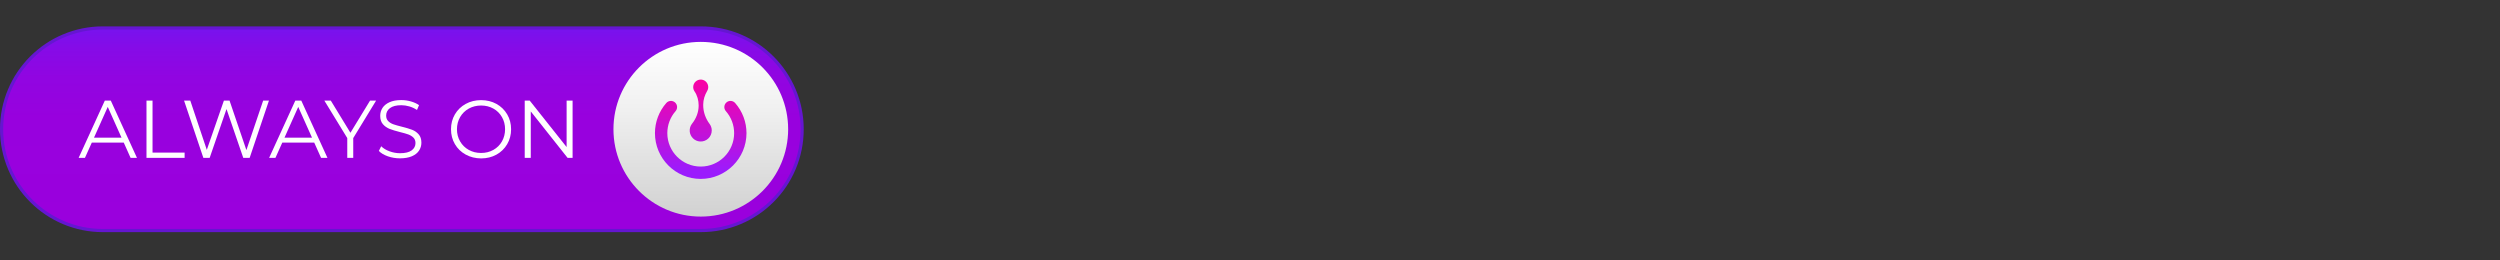 <?xml version="1.0" encoding="utf-8"?>
<!-- Generator: Adobe Illustrator 26.3.1, SVG Export Plug-In . SVG Version: 6.00 Build 0)  -->
<svg version="1.1" id="Шар_1" xmlns="http://www.w3.org/2000/svg" xmlns:xlink="http://www.w3.org/1999/xlink" x="0px" y="0px"
	 viewBox="0 0 996 103.75" style="enable-background:new 0 0 996 103.75;" xml:space="preserve">
<rect x="0" y="0" width="996" height="103.75" fill="#333333" stroke="none"/>
<style type="text/css">
	.st0{fill:url(#SVGID_1_);}
	.st1{fill:#6516D1;}
	.st2{fill:url(#SVGID_00000077289658035427989020000001155667238154372002_);}
	.st3{fill:url(#SVGID_00000102544968513152829570000013989342778900756902_);}
	.st4{fill:url(#SVGID_00000075139319978594490650000006462128409139142547_);}
	.st5{fill:#FFFFFF;}
</style>
<g>
	<g>
		
			<linearGradient id="SVGID_1_" gradientUnits="userSpaceOnUse" x1="160.109" y1="10.686" x2="160.109" y2="91.394" gradientTransform="matrix(1 0 0 -1 0 102.526)">
			<stop  offset="0" style="stop-color:#9A00DD"/>
			<stop  offset="0.555" style="stop-color:#9801DE"/>
			<stop  offset="0.755" style="stop-color:#9105E1"/>
			<stop  offset="0.897" style="stop-color:#860BE7"/>
			<stop  offset="1" style="stop-color:#7713EE"/>
		</linearGradient>
		<path class="st0" d="M279.23,91.84H40.99c-22.29,0-40.35-18.06-40.35-40.35l0,0c0-22.29,18.06-40.35,40.35-40.35h238.24
			c22.29,0,40.35,18.06,40.35,40.35l0,0C319.58,73.77,301.51,91.84,279.23,91.84z"/>
		<path class="st1" d="M279.23,92.48H40.99c-5.53,0-10.9-1.09-15.95-3.22c-4.88-2.06-9.26-5.02-13.03-8.78
			c-3.76-3.76-6.72-8.15-8.78-13.03C1.09,62.39,0,57.02,0,51.49s1.09-10.9,3.22-15.95c2.06-4.88,5.02-9.26,8.78-13.03
			c3.76-3.76,8.15-6.72,13.03-8.78c5.06-2.14,10.42-3.22,15.95-3.22h238.24c5.53,0,10.9,1.09,15.95,3.22
			c4.88,2.06,9.26,5.02,13.03,8.78c3.76,3.76,6.72,8.15,8.78,13.03c2.14,5.06,3.22,10.42,3.22,15.95s-1.09,10.9-3.22,15.95
			c-2.06,4.88-5.02,9.26-8.78,13.03c-3.76,3.76-8.15,6.72-13.03,8.78C290.13,91.39,284.76,92.48,279.23,92.48z M40.99,11.77
			c-21.9,0-39.72,17.82-39.72,39.72c0,21.9,17.82,39.72,39.72,39.72h238.24c21.9,0,39.72-17.82,39.72-39.72
			s-17.82-39.72-39.72-39.72C279.23,11.77,40.99,11.77,40.99,11.77z"/>
	</g>
	
		<linearGradient id="SVGID_00000145780857859128712680000004468354350138506668_" gradientUnits="userSpaceOnUse" x1="279.195" y1="16.235" x2="279.195" y2="85.838" gradientTransform="matrix(1 0 0 -1 0 102.526)">
		<stop  offset="0" style="stop-color:#D1D1D1"/>
		<stop  offset="0.631" style="stop-color:#F1F1F1"/>
		<stop  offset="1" style="stop-color:#FFFFFF"/>
	</linearGradient>
	<circle style="fill:url(#SVGID_00000145780857859128712680000004468354350138506668_);" cx="279.2" cy="51.49" r="34.8"/>
	<g>
		<g>
			
				<linearGradient id="SVGID_00000138562263402832623330000016774492293337028004_" gradientUnits="userSpaceOnUse" x1="279.47" y1="72.494" x2="278.965" y2="34.112" gradientTransform="matrix(1 0 0 -1 0 102.526)">
				<stop  offset="0" style="stop-color:#FF019F"/>
				<stop  offset="1" style="stop-color:#9B1BFD"/>
			</linearGradient>
			<path style="fill:url(#SVGID_00000138562263402832623330000016774492293337028004_);" d="M279.16,71.28
				c-10.05,0-18.23-8.18-18.23-18.23c0-4.42,1.61-8.69,4.52-12.01c0.9-1.02,2.45-1.12,3.47-0.23s1.12,2.45,0.23,3.47
				c-2.13,2.43-3.29,5.54-3.29,8.77c0,7.34,5.97,13.31,13.31,13.31c7.34,0,13.31-5.97,13.31-13.31c0-3.23-1.17-6.34-3.3-8.77
				c-0.9-1.02-0.79-2.57,0.23-3.47s2.57-0.79,3.47,0.23c2.91,3.32,4.52,7.59,4.52,12.01C297.39,63.1,289.21,71.28,279.16,71.28z"/>
		</g>
		
			<linearGradient id="SVGID_00000018213333092425157550000009216414120332180103_" gradientUnits="userSpaceOnUse" x1="279.451" y1="72.494" x2="278.946" y2="34.112" gradientTransform="matrix(1 0 0 -1 0 102.526)">
			<stop  offset="0" style="stop-color:#FF019F"/>
			<stop  offset="1" style="stop-color:#9B1BFD"/>
		</linearGradient>
		<path style="fill:url(#SVGID_00000018213333092425157550000009216414120332180103_);" d="M280.16,41.9v-0.19
			c0-1.95,0.6-3.82,1.59-5.5c0.3-0.51,0.46-1.13,0.4-1.78c-0.12-1.4-1.24-2.56-2.64-2.71c-1.81-0.2-3.34,1.21-3.34,2.98
			c0,0.62,0.19,1.19,0.51,1.67c1.12,1.65,1.66,3.62,1.66,5.61v0.1c0,2.62-0.98,5.12-2.61,7.17c-0.66,0.82-1.02,1.89-0.95,3.04
			c0.15,2.18,1.92,3.94,4.09,4.08c2.56,0.17,4.69-1.86,4.69-4.39c0-0.98-0.32-1.89-0.87-2.62C281.08,47.2,280.16,44.6,280.16,41.9z"
			/>
	</g>
	<g>
		<path class="st5" d="M49.3,56.8H36.58l-2.74,6.1h-2.51l10.43-22.82h2.38l10.43,22.82h-2.54L49.3,56.8z M48.41,54.84l-5.48-12.25
			l-5.48,12.25H48.41z"/>
		<path class="st5" d="M58.36,40.08h2.41v20.73h12.78v2.09H58.36L58.36,40.08L58.36,40.08z"/>
		<path class="st5" d="M107.15,40.08l-7.69,22.82h-2.54l-6.68-19.46l-6.71,19.46h-2.51l-7.69-22.82h2.48l6.58,19.62l6.81-19.62h2.25
			l6.71,19.72l6.68-19.72L107.15,40.08L107.15,40.08z"/>
		<path class="st5" d="M125.18,56.8h-12.71l-2.74,6.1h-2.51l10.43-22.82h2.38l10.43,22.82h-2.54L125.18,56.8z M124.3,54.84
			l-5.48-12.25l-5.48,12.25H124.3z"/>
		<path class="st5" d="M140.73,55.01v7.89h-2.38v-7.89l-9.13-14.93h2.57l7.82,12.81l7.82-12.81h2.41L140.73,55.01z"/>
		<path class="st5" d="M154.53,62.28c-1.55-0.54-2.76-1.26-3.6-2.15l0.94-1.86c0.83,0.83,1.92,1.5,3.29,2
			c1.37,0.51,2.78,0.77,4.24,0.77c2.04,0,3.58-0.38,4.6-1.12c1.02-0.75,1.53-1.72,1.53-2.92c0-0.91-0.28-1.64-0.83-2.18
			c-0.55-0.54-1.23-0.96-2.04-1.26c-0.8-0.29-1.92-0.61-3.36-0.96c-1.72-0.44-3.09-0.85-4.11-1.26s-1.9-1.02-2.62-1.84
			c-0.73-0.83-1.09-1.94-1.09-3.36c0-1.15,0.3-2.2,0.91-3.15c0.61-0.94,1.54-1.7,2.8-2.27c1.26-0.57,2.82-0.85,4.69-0.85
			c1.3,0,2.58,0.18,3.83,0.54c1.25,0.36,2.33,0.85,3.24,1.48l-0.82,1.92c-0.96-0.63-1.98-1.1-3.06-1.42
			c-1.09-0.31-2.15-0.47-3.2-0.47c-2,0-3.5,0.39-4.52,1.16c-1.01,0.77-1.51,1.76-1.51,2.98c0,0.91,0.28,1.65,0.83,2.2
			c0.55,0.55,1.25,0.98,2.09,1.27c0.83,0.29,1.96,0.61,3.37,0.96c1.67,0.41,3.02,0.82,4.06,1.22s1.91,1.01,2.62,1.83
			c0.72,0.82,1.07,1.92,1.07,3.31c0,1.15-0.31,2.2-0.93,3.15c-0.62,0.94-1.57,1.7-2.85,2.25c-1.28,0.55-2.86,0.83-4.72,0.83
			C157.71,63.09,156.08,62.82,154.53,62.28z"/>
		<path class="st5" d="M185.53,61.58c-1.84-1.01-3.27-2.39-4.3-4.16c-1.03-1.76-1.55-3.74-1.55-5.93c0-2.19,0.52-4.17,1.55-5.93
			c1.03-1.76,2.47-3.15,4.3-4.16s3.88-1.51,6.14-1.51c2.26,0,4.3,0.5,6.11,1.5c1.81,1,3.24,2.39,4.28,4.16
			c1.04,1.77,1.56,3.75,1.56,5.95s-0.52,4.18-1.56,5.95c-1.04,1.77-2.47,3.16-4.28,4.16c-1.81,1-3.85,1.5-6.11,1.5
			C189.41,63.09,187.37,62.59,185.53,61.58z M196.56,59.72c1.46-0.82,2.6-1.94,3.42-3.39s1.24-3.06,1.24-4.84s-0.41-3.4-1.24-4.84
			c-0.83-1.45-1.97-2.58-3.42-3.39c-1.46-0.82-3.09-1.22-4.89-1.22s-3.44,0.41-4.91,1.22c-1.46,0.82-2.62,1.95-3.45,3.39
			c-0.83,1.45-1.26,3.06-1.26,4.84s0.42,3.4,1.26,4.84c0.83,1.45,1.99,2.58,3.45,3.39c1.47,0.82,3.1,1.22,4.91,1.22
			C193.48,60.94,195.11,60.53,196.56,59.72z"/>
		<path class="st5" d="M228.12,40.08v22.82h-1.99l-14.67-18.51v18.51h-2.41V40.08h1.99l14.7,18.51V40.08H228.12z"/>
	</g>
</g>
</svg>

